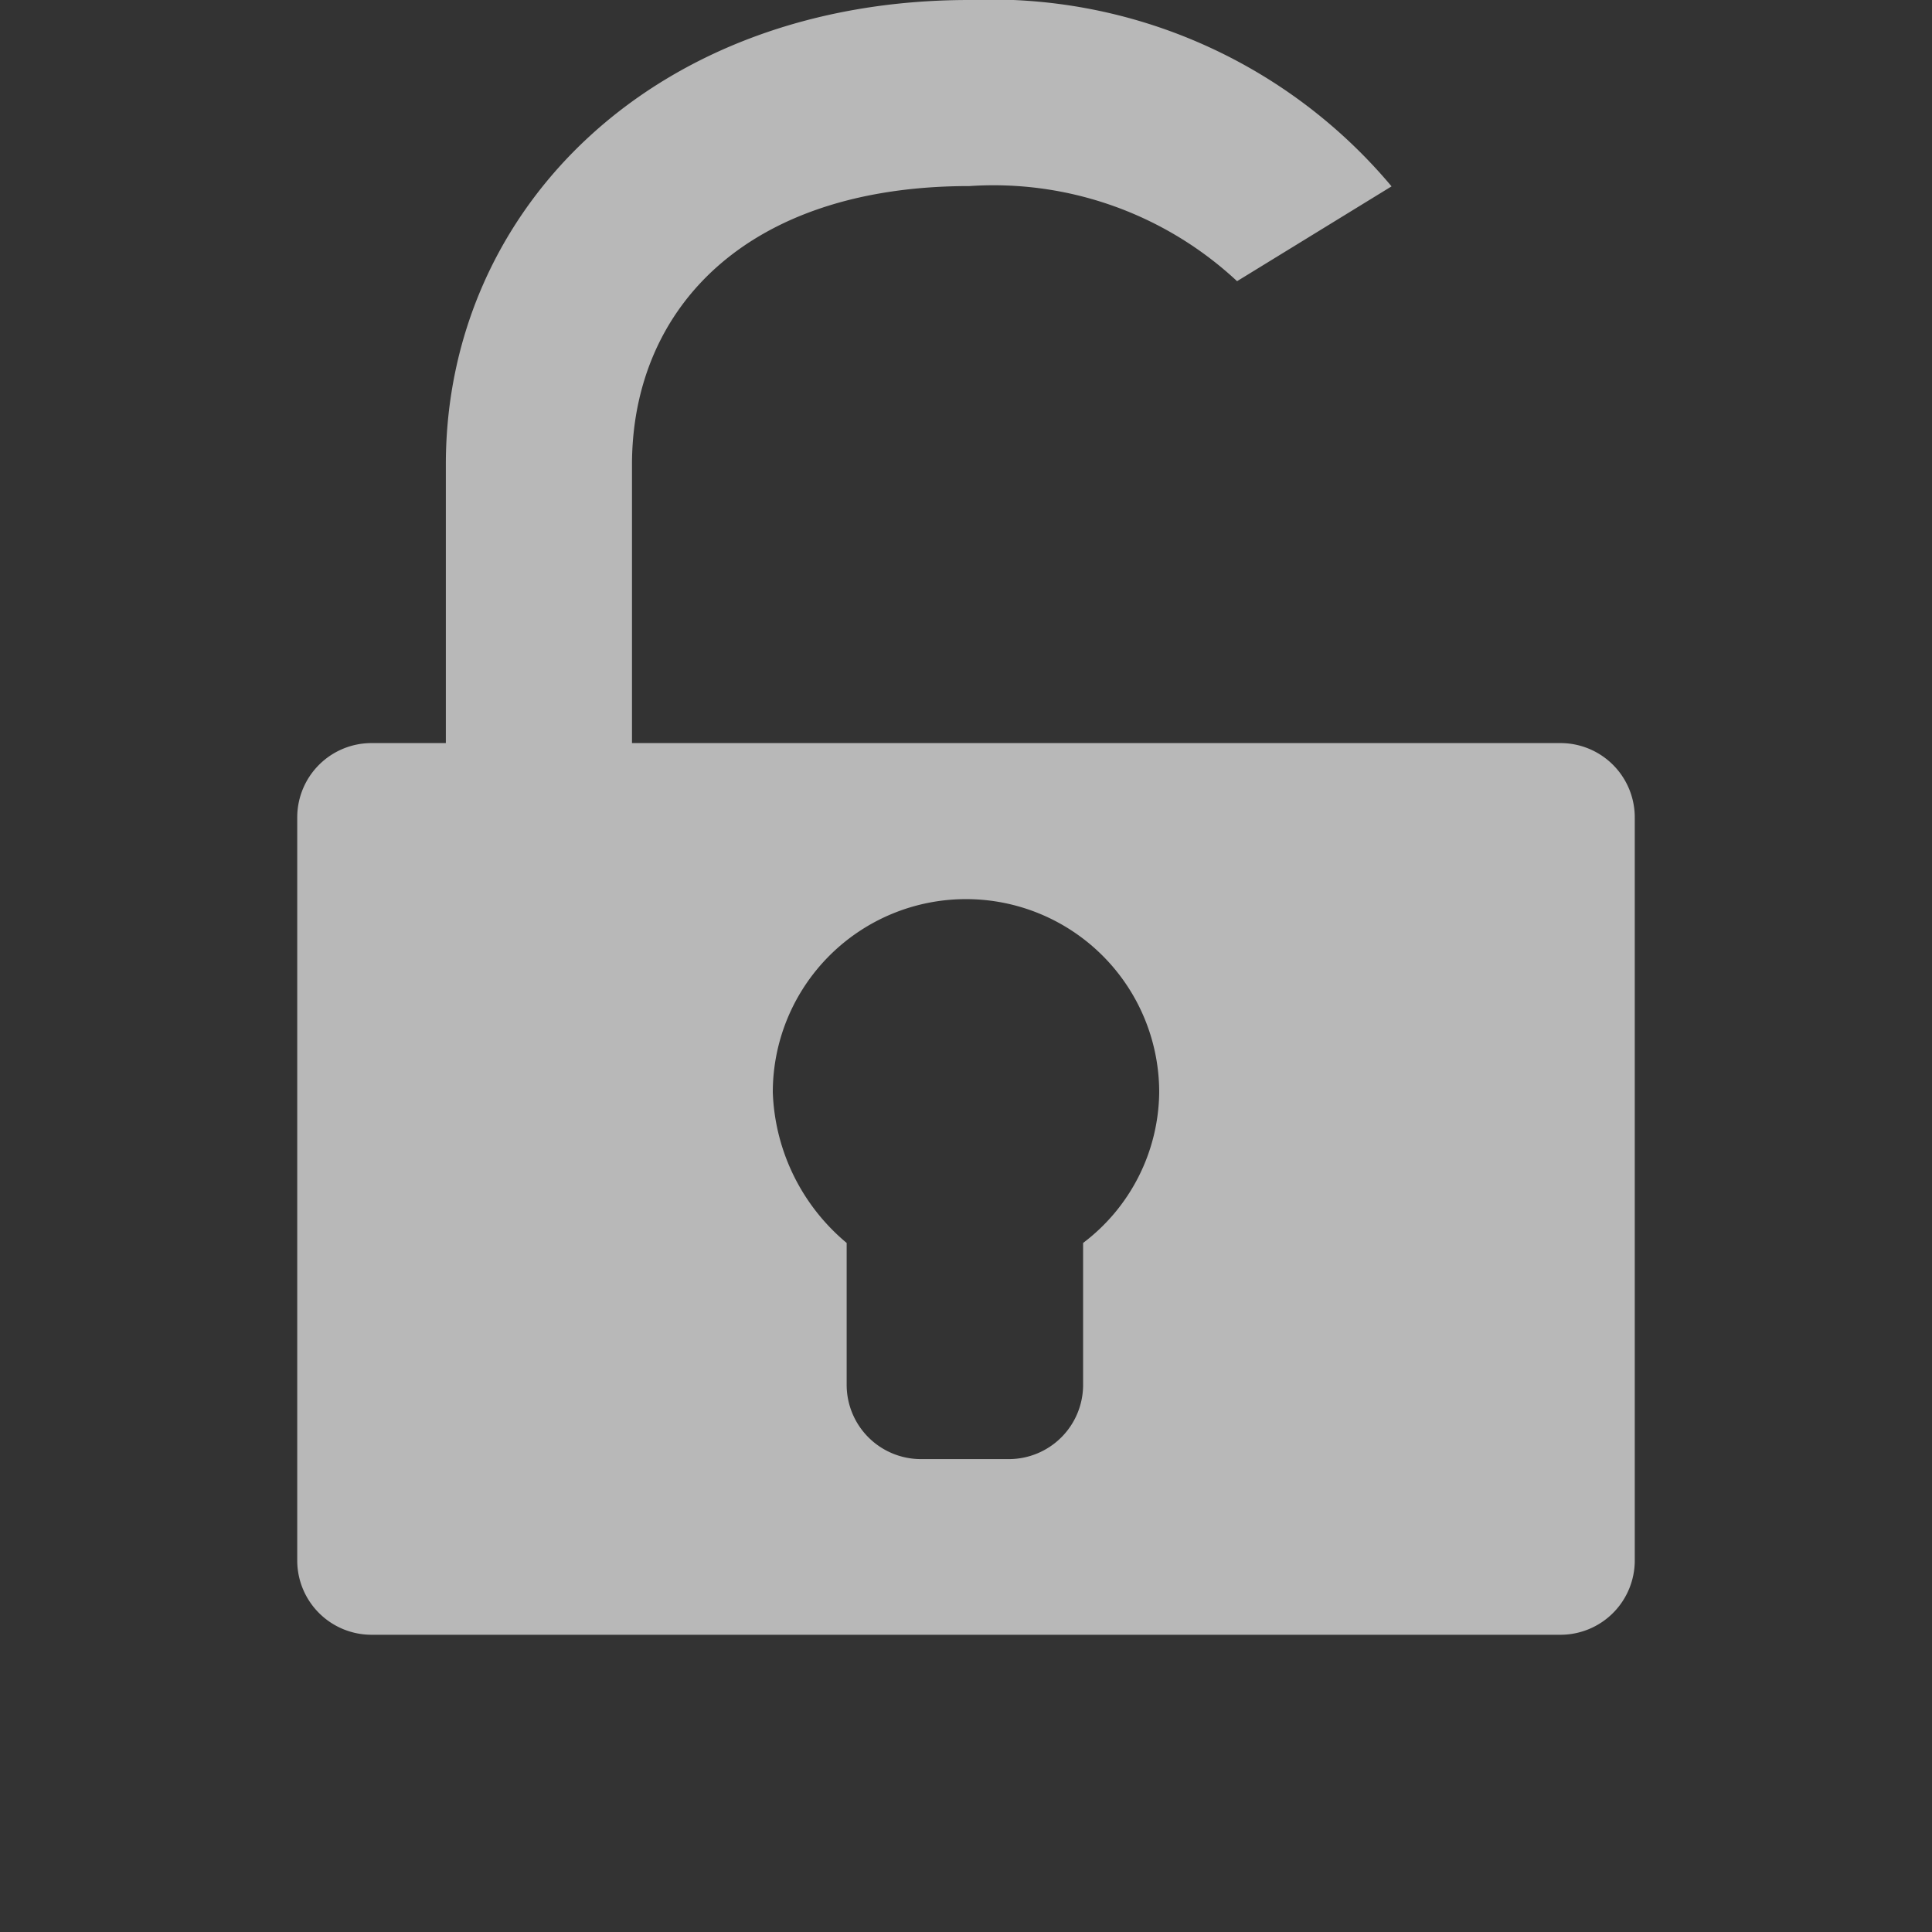 <svg id="S_UnLocked_Xs_N_2x" data-name="S_UnLocked_Xs_N@2x" xmlns="http://www.w3.org/2000/svg" width="26" height="26" viewBox="0 0 26 26">
  <rect x="0" y="0" width="26" height="26" fill="#333333" stroke="none"/>
  <defs>
    <style>
      .fill {
        fill-rule: evenodd;
        opacity: 0.65;
        fill: #fff;
      }

      
    </style>
  </defs>
  <title>S_UnLocked_Xs_N@2x</title>
  <path class="fill" d="M21,10H8.505V6.254c0-2.068,1.5-3.75,4.543-3.75a4.807,4.807,0,0,1,3.6,1.28l2.079-1.276A7.03,7.03,0,0,0,13.042,0C8.817,0,6,2.8,6,6.25V10H5a1,1,0,0,0-1,1V21a1,1,0,0,0,1,1H21a1,1,0,0,0,1-1V11A1,1,0,0,0,21,10Zm-6.424,6.727v1.909a1,1,0,0,1-1,1H12.394a1,1,0,0,1-1-1V16.727A2.764,2.764,0,0,1,10.4,14.7a2.6,2.6,0,0,1,5.2,0A2.573,2.573,0,0,1,14.576,16.727Z"/>
  </svg>